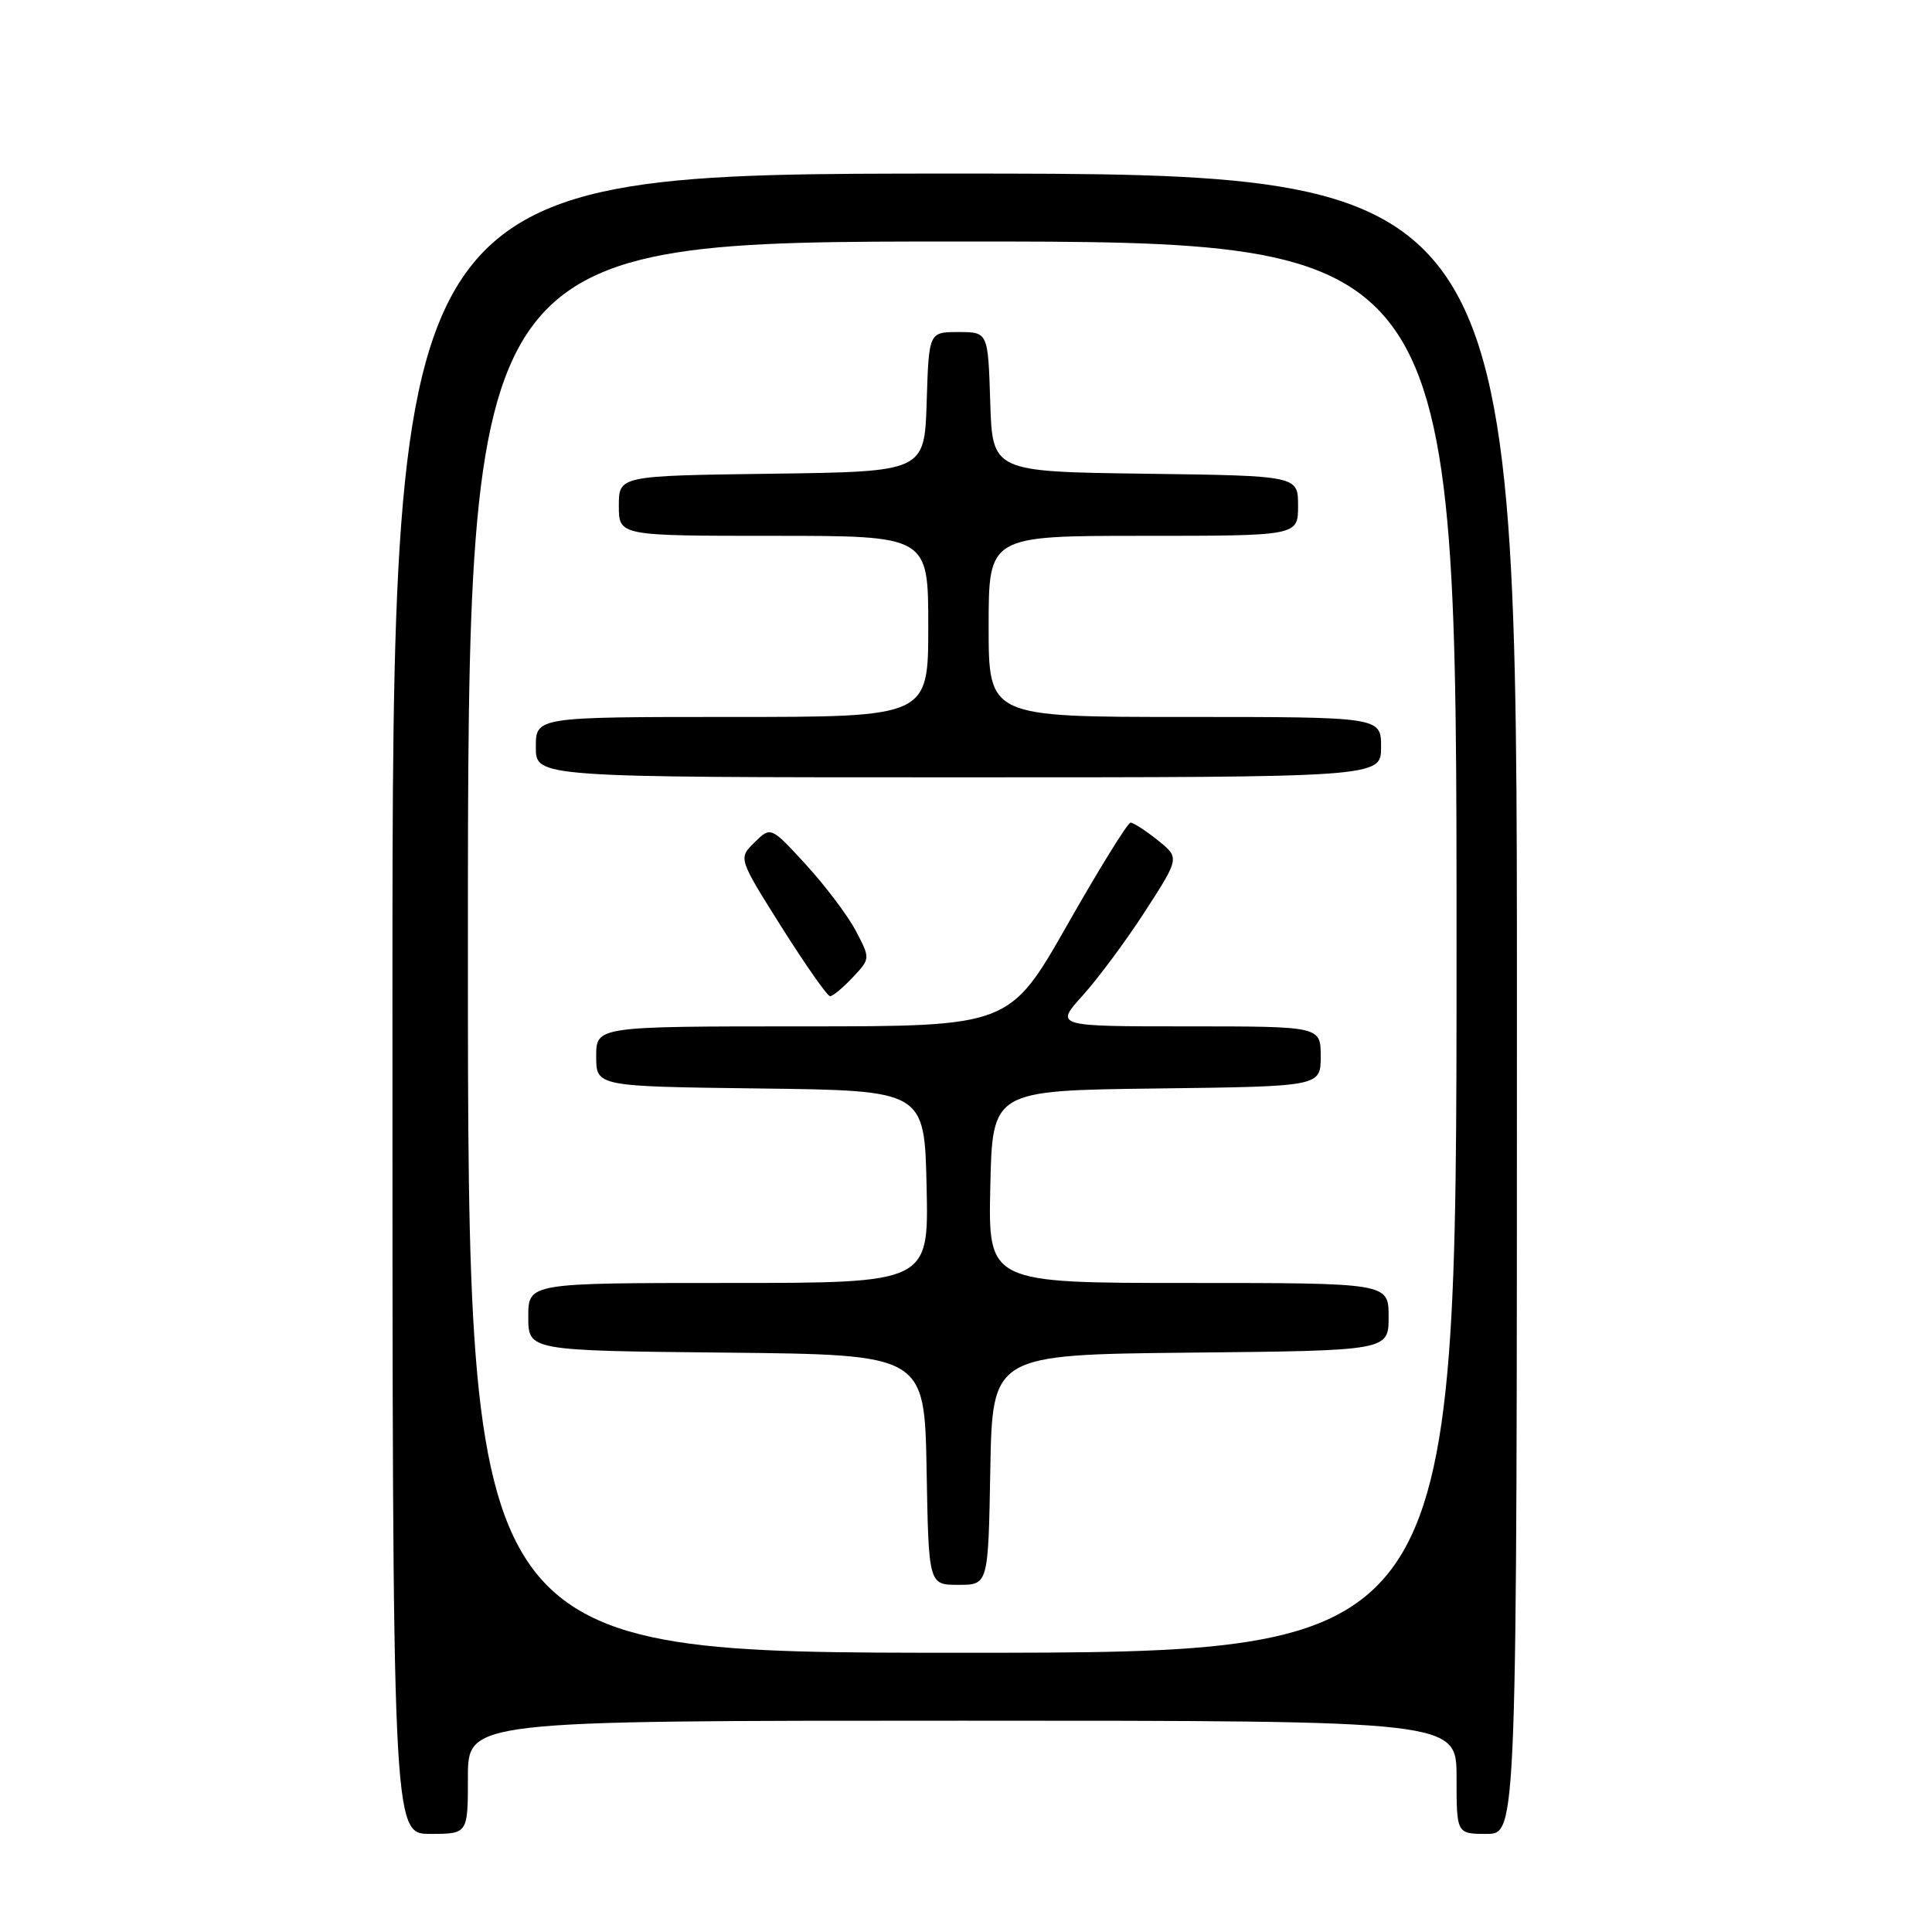 <?xml version="1.0" encoding="UTF-8" standalone="no"?>
<!DOCTYPE svg PUBLIC "-//W3C//DTD SVG 1.1//EN" "http://www.w3.org/Graphics/SVG/1.1/DTD/svg11.dtd" >
<svg xmlns="http://www.w3.org/2000/svg" xmlns:xlink="http://www.w3.org/1999/xlink" version="1.1" viewBox="0 0 256 256">
 <g >
 <path fill="currentColor"
d=" M 62.00 235.50 C 62.00 228.00 62.00 228.00 127.50 228.00 C 193.00 228.00 193.00 228.00 193.00 235.50 C 193.00 243.00 193.00 243.00 197.00 243.00 C 201.00 243.00 201.00 243.00 201.00 133.00 C 201.00 23.00 201.00 23.00 126.50 23.00 C 52.00 23.00 52.00 23.00 52.00 133.00 C 52.00 243.00 52.00 243.00 57.00 243.00 C 62.00 243.00 62.00 243.00 62.00 235.50 Z  M 62.00 125.50 C 62.00 32.00 62.00 32.00 127.50 32.00 C 193.00 32.00 193.00 32.00 193.00 125.50 C 193.00 219.00 193.00 219.00 127.50 219.00 C 62.00 219.00 62.00 219.00 62.00 125.50 Z  M 131.22 194.75 C 131.50 179.50 131.50 179.50 157.75 179.23 C 184.00 178.97 184.00 178.97 184.00 174.48 C 184.00 170.00 184.00 170.00 157.47 170.00 C 130.94 170.00 130.94 170.00 131.22 157.25 C 131.50 144.50 131.50 144.50 153.25 144.23 C 175.00 143.96 175.00 143.96 175.00 139.98 C 175.00 136.00 175.00 136.00 157.38 136.00 C 139.77 136.00 139.77 136.00 143.46 131.91 C 145.49 129.66 149.22 124.64 151.74 120.74 C 156.31 113.66 156.31 113.66 153.41 111.34 C 151.81 110.06 150.19 109.01 149.81 109.00 C 149.43 109.00 145.67 115.08 141.45 122.50 C 133.77 136.00 133.77 136.00 106.38 136.00 C 79.00 136.00 79.00 136.00 79.00 139.98 C 79.00 143.96 79.00 143.96 100.75 144.23 C 122.50 144.50 122.50 144.50 122.78 157.25 C 123.06 170.00 123.06 170.00 96.53 170.00 C 70.00 170.00 70.00 170.00 70.00 174.48 C 70.00 178.97 70.00 178.97 96.25 179.23 C 122.50 179.50 122.50 179.50 122.78 194.75 C 123.05 210.00 123.05 210.00 127.00 210.00 C 130.95 210.00 130.95 210.00 131.22 194.75 Z  M 112.99 129.51 C 115.33 127.02 115.33 127.02 113.41 123.36 C 112.36 121.35 109.39 117.41 106.82 114.60 C 102.14 109.50 102.14 109.50 99.98 111.62 C 97.82 113.73 97.82 113.73 103.58 122.87 C 106.75 127.89 109.63 132.00 109.99 132.00 C 110.36 132.00 111.70 130.88 112.99 129.51 Z  M 183.00 99.00 C 183.00 95.00 183.00 95.00 157.00 95.00 C 131.00 95.00 131.00 95.00 131.00 83.00 C 131.00 71.00 131.00 71.00 151.50 71.00 C 172.00 71.00 172.00 71.00 172.00 67.02 C 172.00 63.04 172.00 63.04 151.75 62.77 C 131.50 62.50 131.50 62.50 131.21 53.25 C 130.92 44.00 130.92 44.00 127.00 44.00 C 123.08 44.00 123.08 44.00 122.79 53.25 C 122.50 62.50 122.50 62.50 102.25 62.77 C 82.00 63.04 82.00 63.04 82.00 67.02 C 82.00 71.00 82.00 71.00 102.50 71.00 C 123.00 71.00 123.00 71.00 123.00 83.00 C 123.00 95.00 123.00 95.00 97.00 95.00 C 71.00 95.00 71.00 95.00 71.00 99.00 C 71.00 103.00 71.00 103.00 127.00 103.00 C 183.00 103.00 183.00 103.00 183.00 99.00 Z "/>
</g>
</svg>